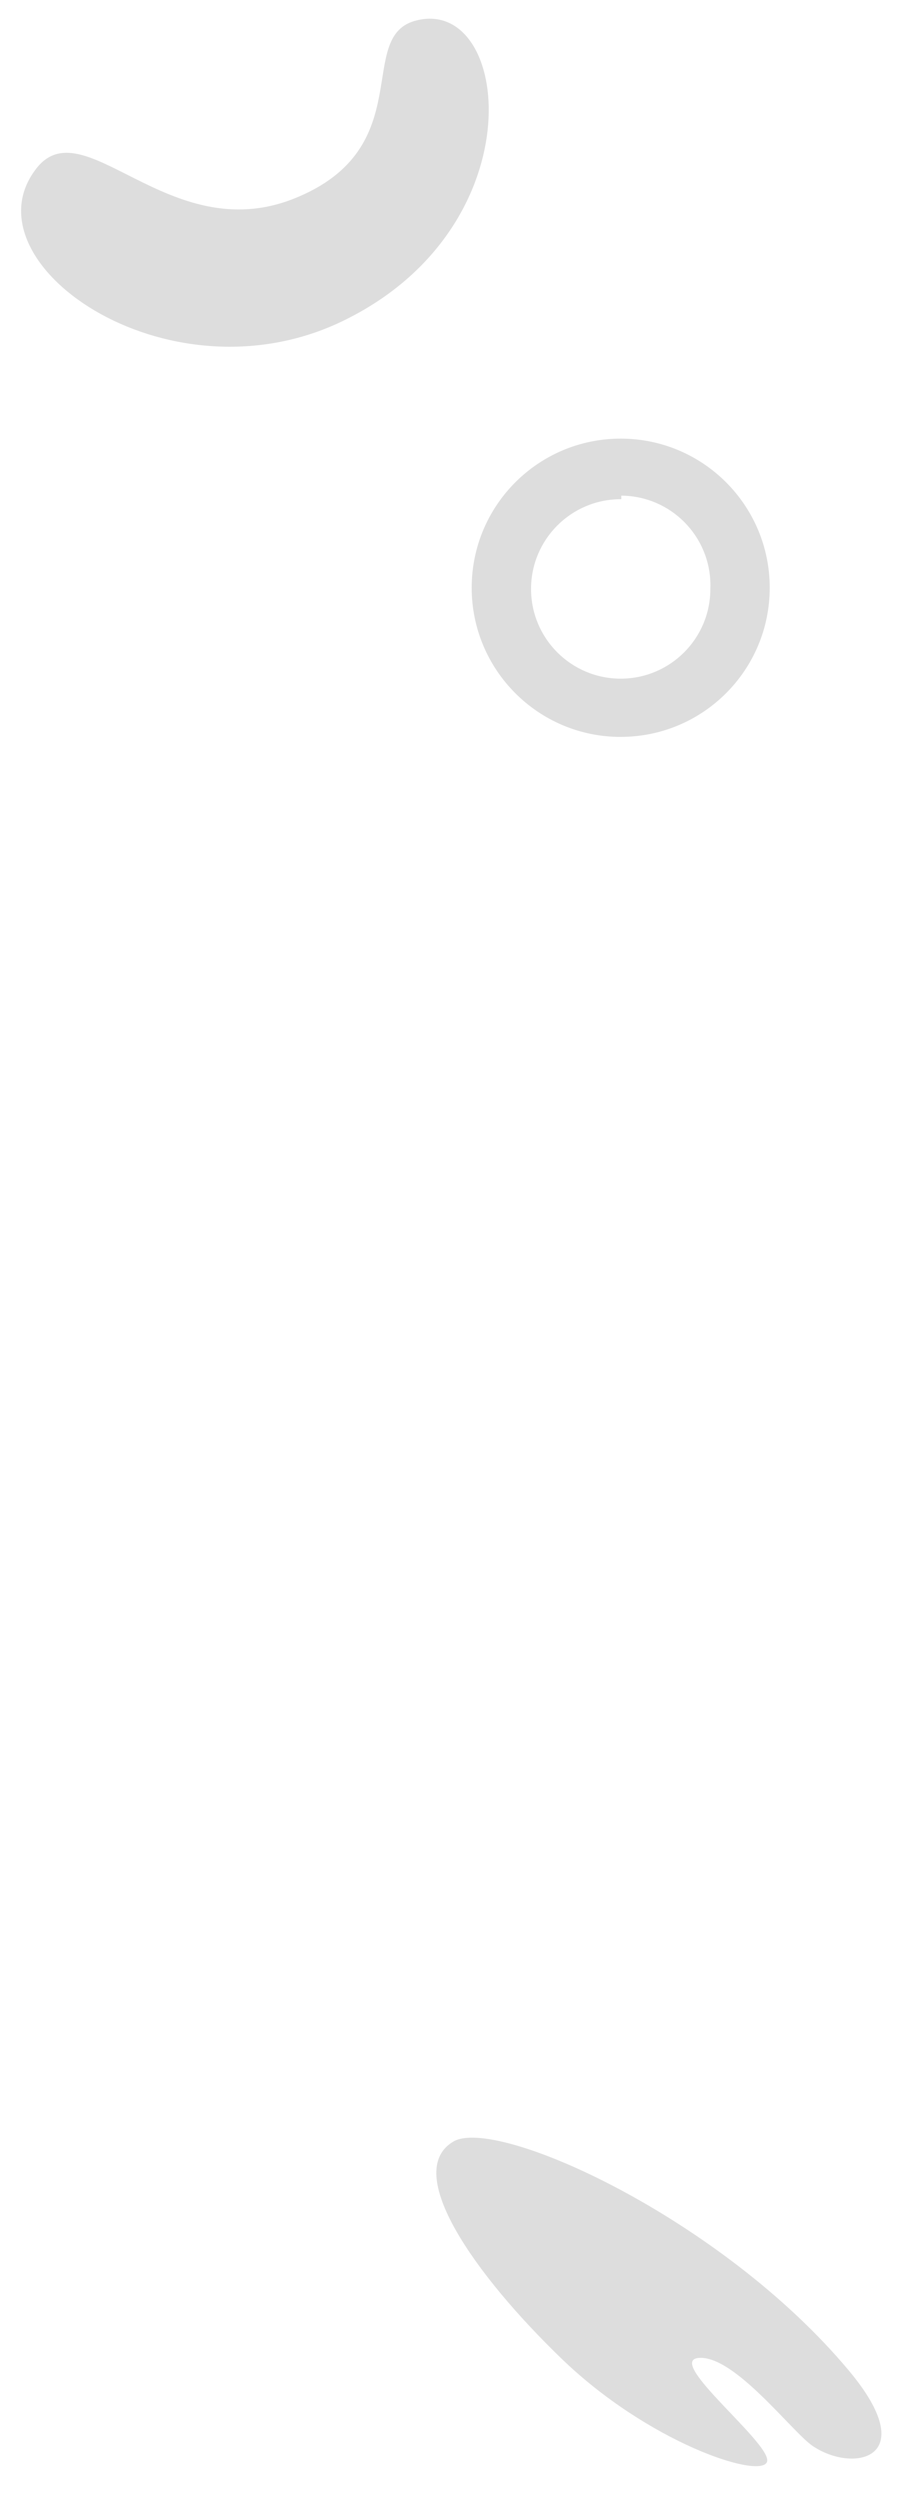 ﻿<?xml version="1.0" encoding="utf-8"?>
<svg version="1.1" xmlns:xlink="http://www.w3.org/1999/xlink" width="25px" height="69px" xmlns="http://www.w3.org/2000/svg">
  <g transform="matrix(1 0 0 1 -284 -122 )">
    <path d="M 9.668 8.76  C 4.83 11.286  -0.959 7.333  0.96 4.709  C 2.272 2.872  4.633 6.874  8.126 5.48  C 11.62 4.086  9.766 0.97  11.521 0.56  C 14.096 -0.063  14.801 6.12  9.668 8.76  Z M 21.263 16.222  C 21.263 18.489  19.43 20.329  17.163 20.338  C 17.157 20.339  17.152 20.339  17.146 20.339  C 14.873 20.339  13.03 18.496  13.03 16.222  C 13.03 13.949  14.873 12.106  17.146 12.106  C 19.42 12.106  21.263 13.949  21.263 16.222  Z M 17.163 13.68  L 17.163 13.778  C 17.157 13.778  17.152 13.778  17.146 13.778  C 15.779 13.778  14.67 14.887  14.67 16.255  C 14.67 17.623  15.779 18.731  17.146 18.731  C 18.514 18.731  19.623 17.623  19.623 16.255  C 19.624 16.222  19.625 16.189  19.625 16.156  C 19.625 14.794  18.525 13.688  17.163 13.68  Z M 15.507 65.094  C 13.112 62.782  11.111 59.944  12.522 59.108  C 13.702 58.403  19.918 61.207  23.444 65.422  C 25.494 67.866  23.575 68.276  22.444 67.505  C 21.87 67.111  20.295 65.012  19.311 65.078  C 18.327 65.143  21.427 67.521  21.181 67.964  C 20.935 68.407  17.901 67.406  15.507 65.094  Z " fill-rule="nonzero" fill="#dddddd" stroke="none" transform="matrix(1 0 0 1 284 122 )" />
  </g>
</svg>